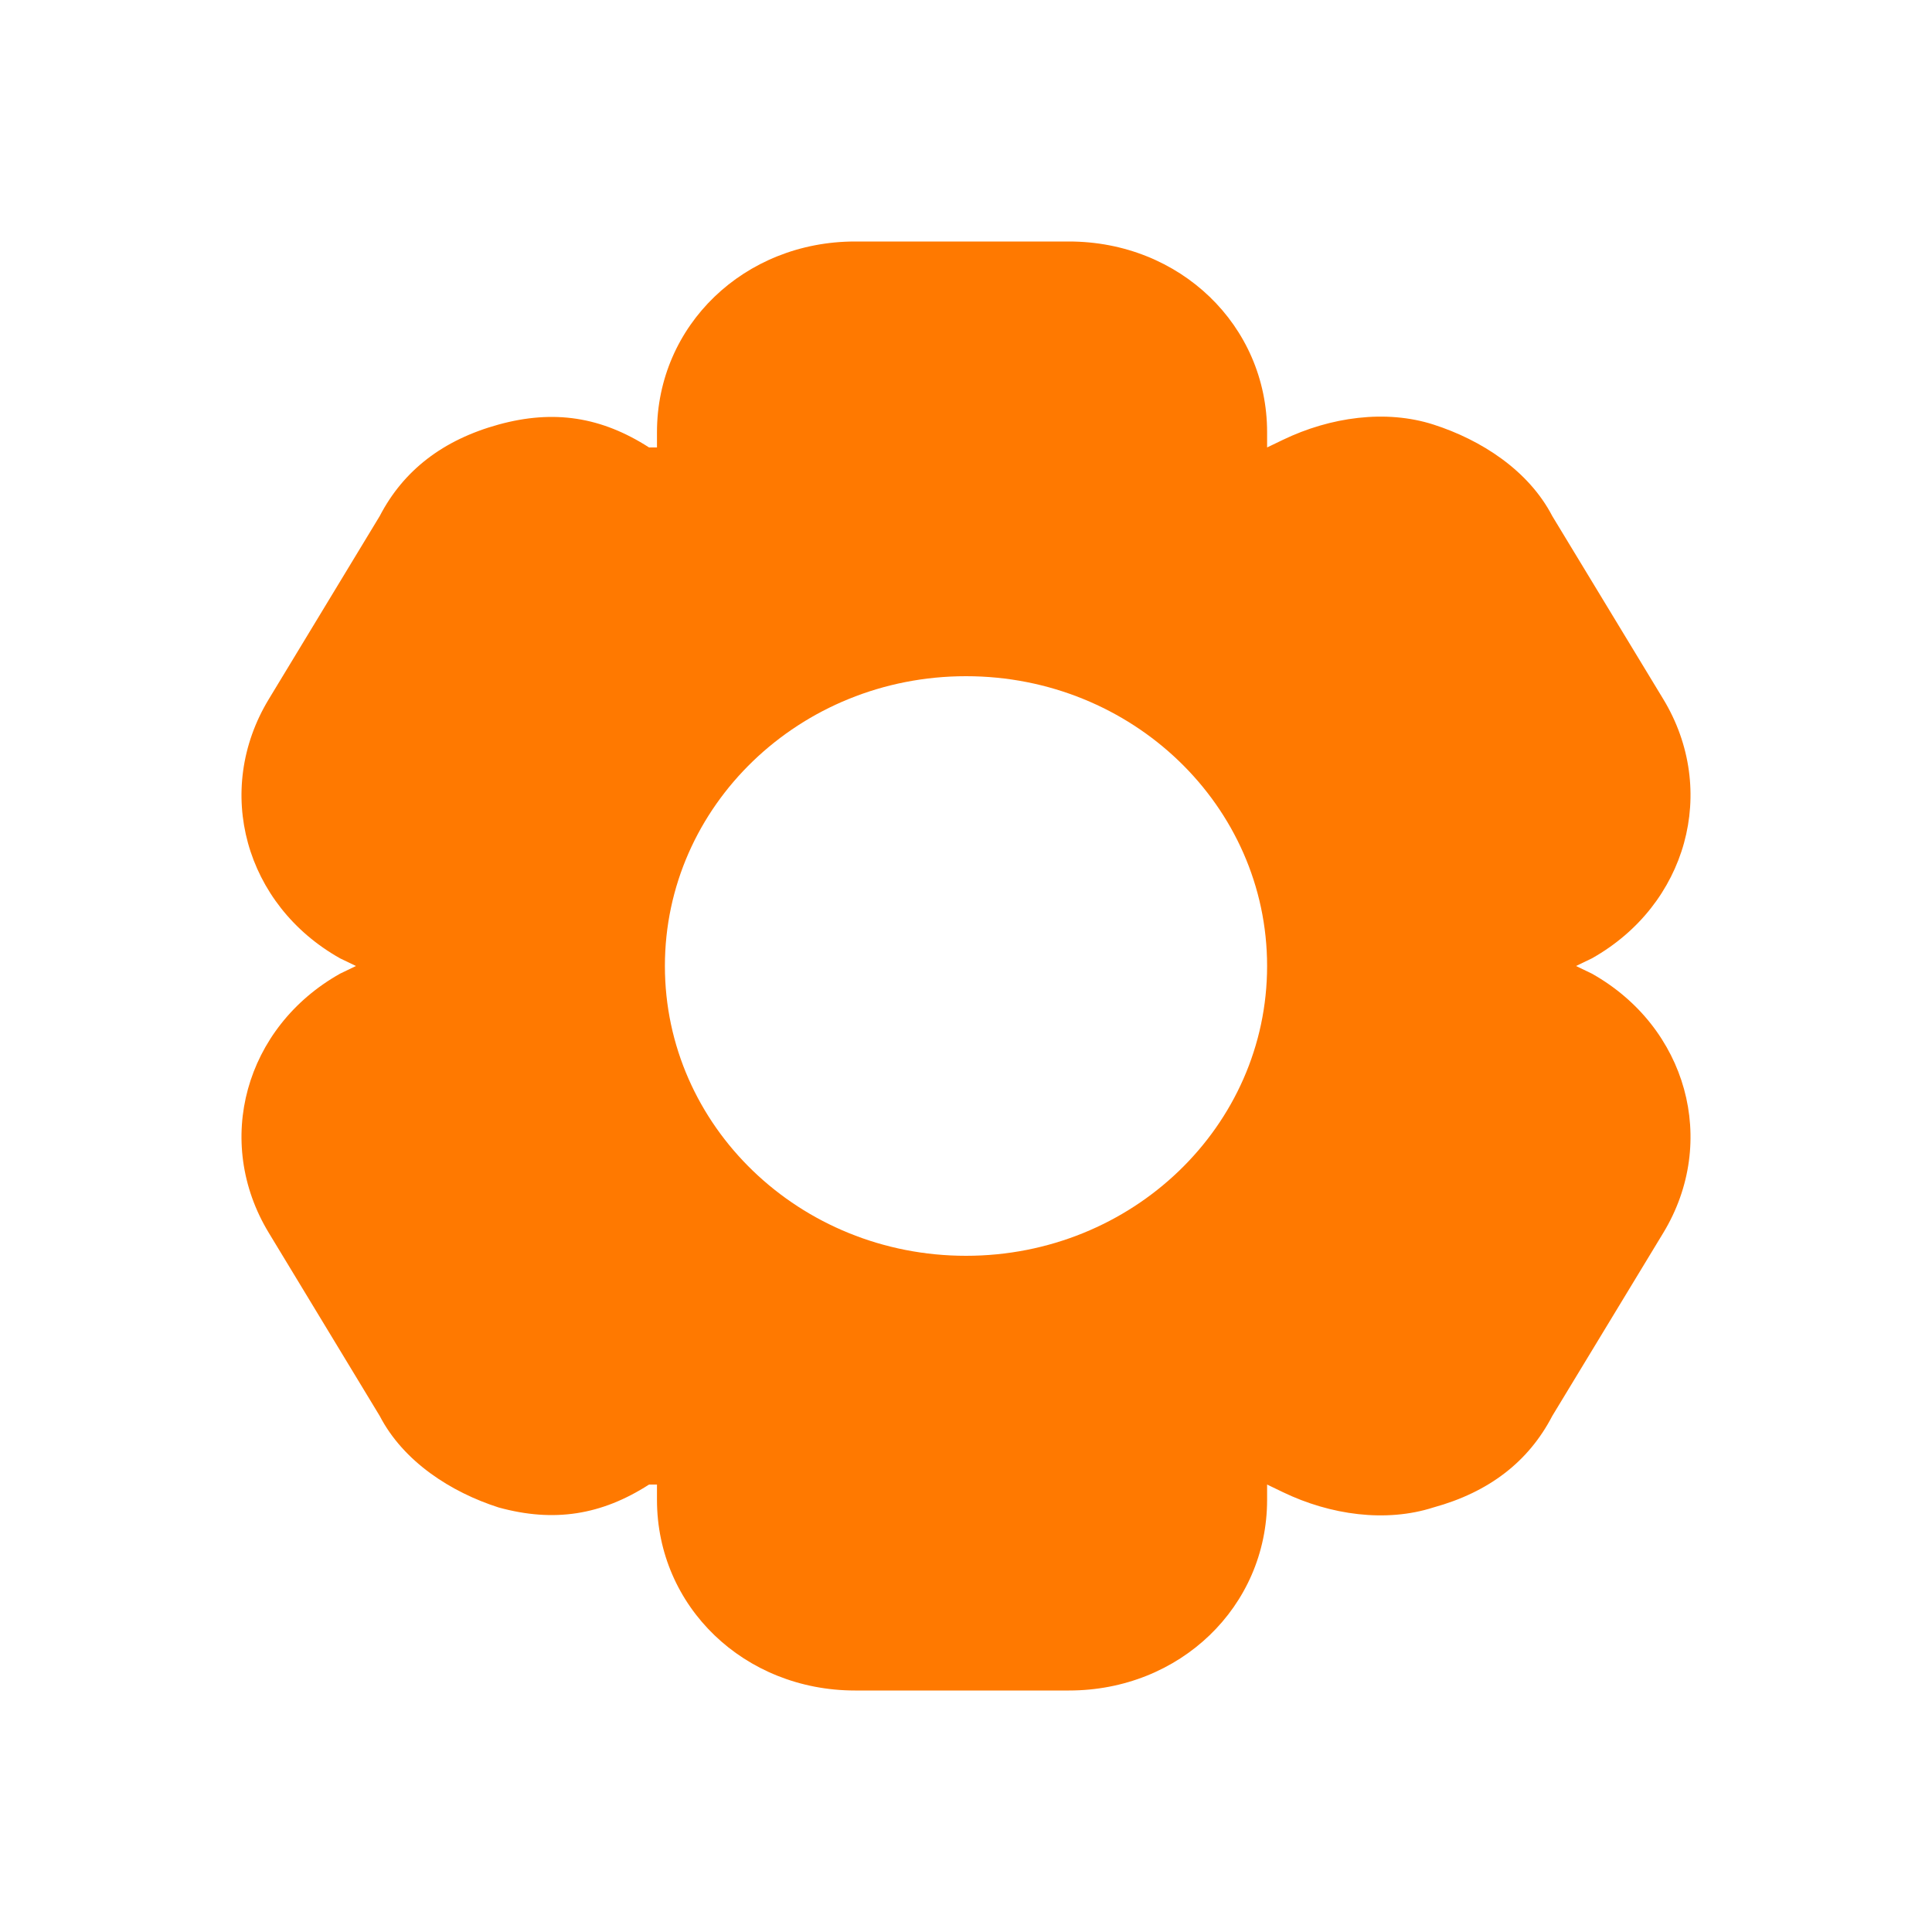 <svg width="20" height="20" viewBox="0 0 20 20" fill="none" xmlns="http://www.w3.org/2000/svg">
<path d="M16.479 10.079L16.315 10L16.479 9.921C17.463 9.368 17.792 8.184 17.218 7.237L16.069 5.342C15.823 4.868 15.331 4.553 14.839 4.395C14.347 4.237 13.773 4.316 13.281 4.553L13.117 4.632V4.474C13.117 3.368 12.214 2.5 11.066 2.5H8.852C7.704 2.5 6.801 3.368 6.801 4.474V4.632H6.719C6.227 4.316 5.735 4.237 5.161 4.395C4.587 4.553 4.177 4.868 3.931 5.342L2.783 7.237C2.208 8.184 2.536 9.368 3.521 9.921L3.685 10L3.521 10.079C2.536 10.632 2.208 11.816 2.783 12.763L3.931 14.658C4.177 15.132 4.669 15.447 5.161 15.605C5.735 15.763 6.227 15.684 6.719 15.368H6.801V15.526C6.801 16.632 7.704 17.5 8.852 17.5H11.066C12.214 17.5 13.117 16.632 13.117 15.526V15.368L13.281 15.447C13.773 15.684 14.347 15.763 14.839 15.605C15.413 15.447 15.823 15.132 16.069 14.658L17.218 12.763C17.792 11.816 17.463 10.632 16.479 10.079ZM10 13C8.278 13 6.883 11.658 6.883 10C6.883 8.342 8.278 7 10 7C11.722 7 13.117 8.342 13.117 10C13.117 11.658 11.722 13 10 13Z" fill="#FF7900"/>
</svg>
